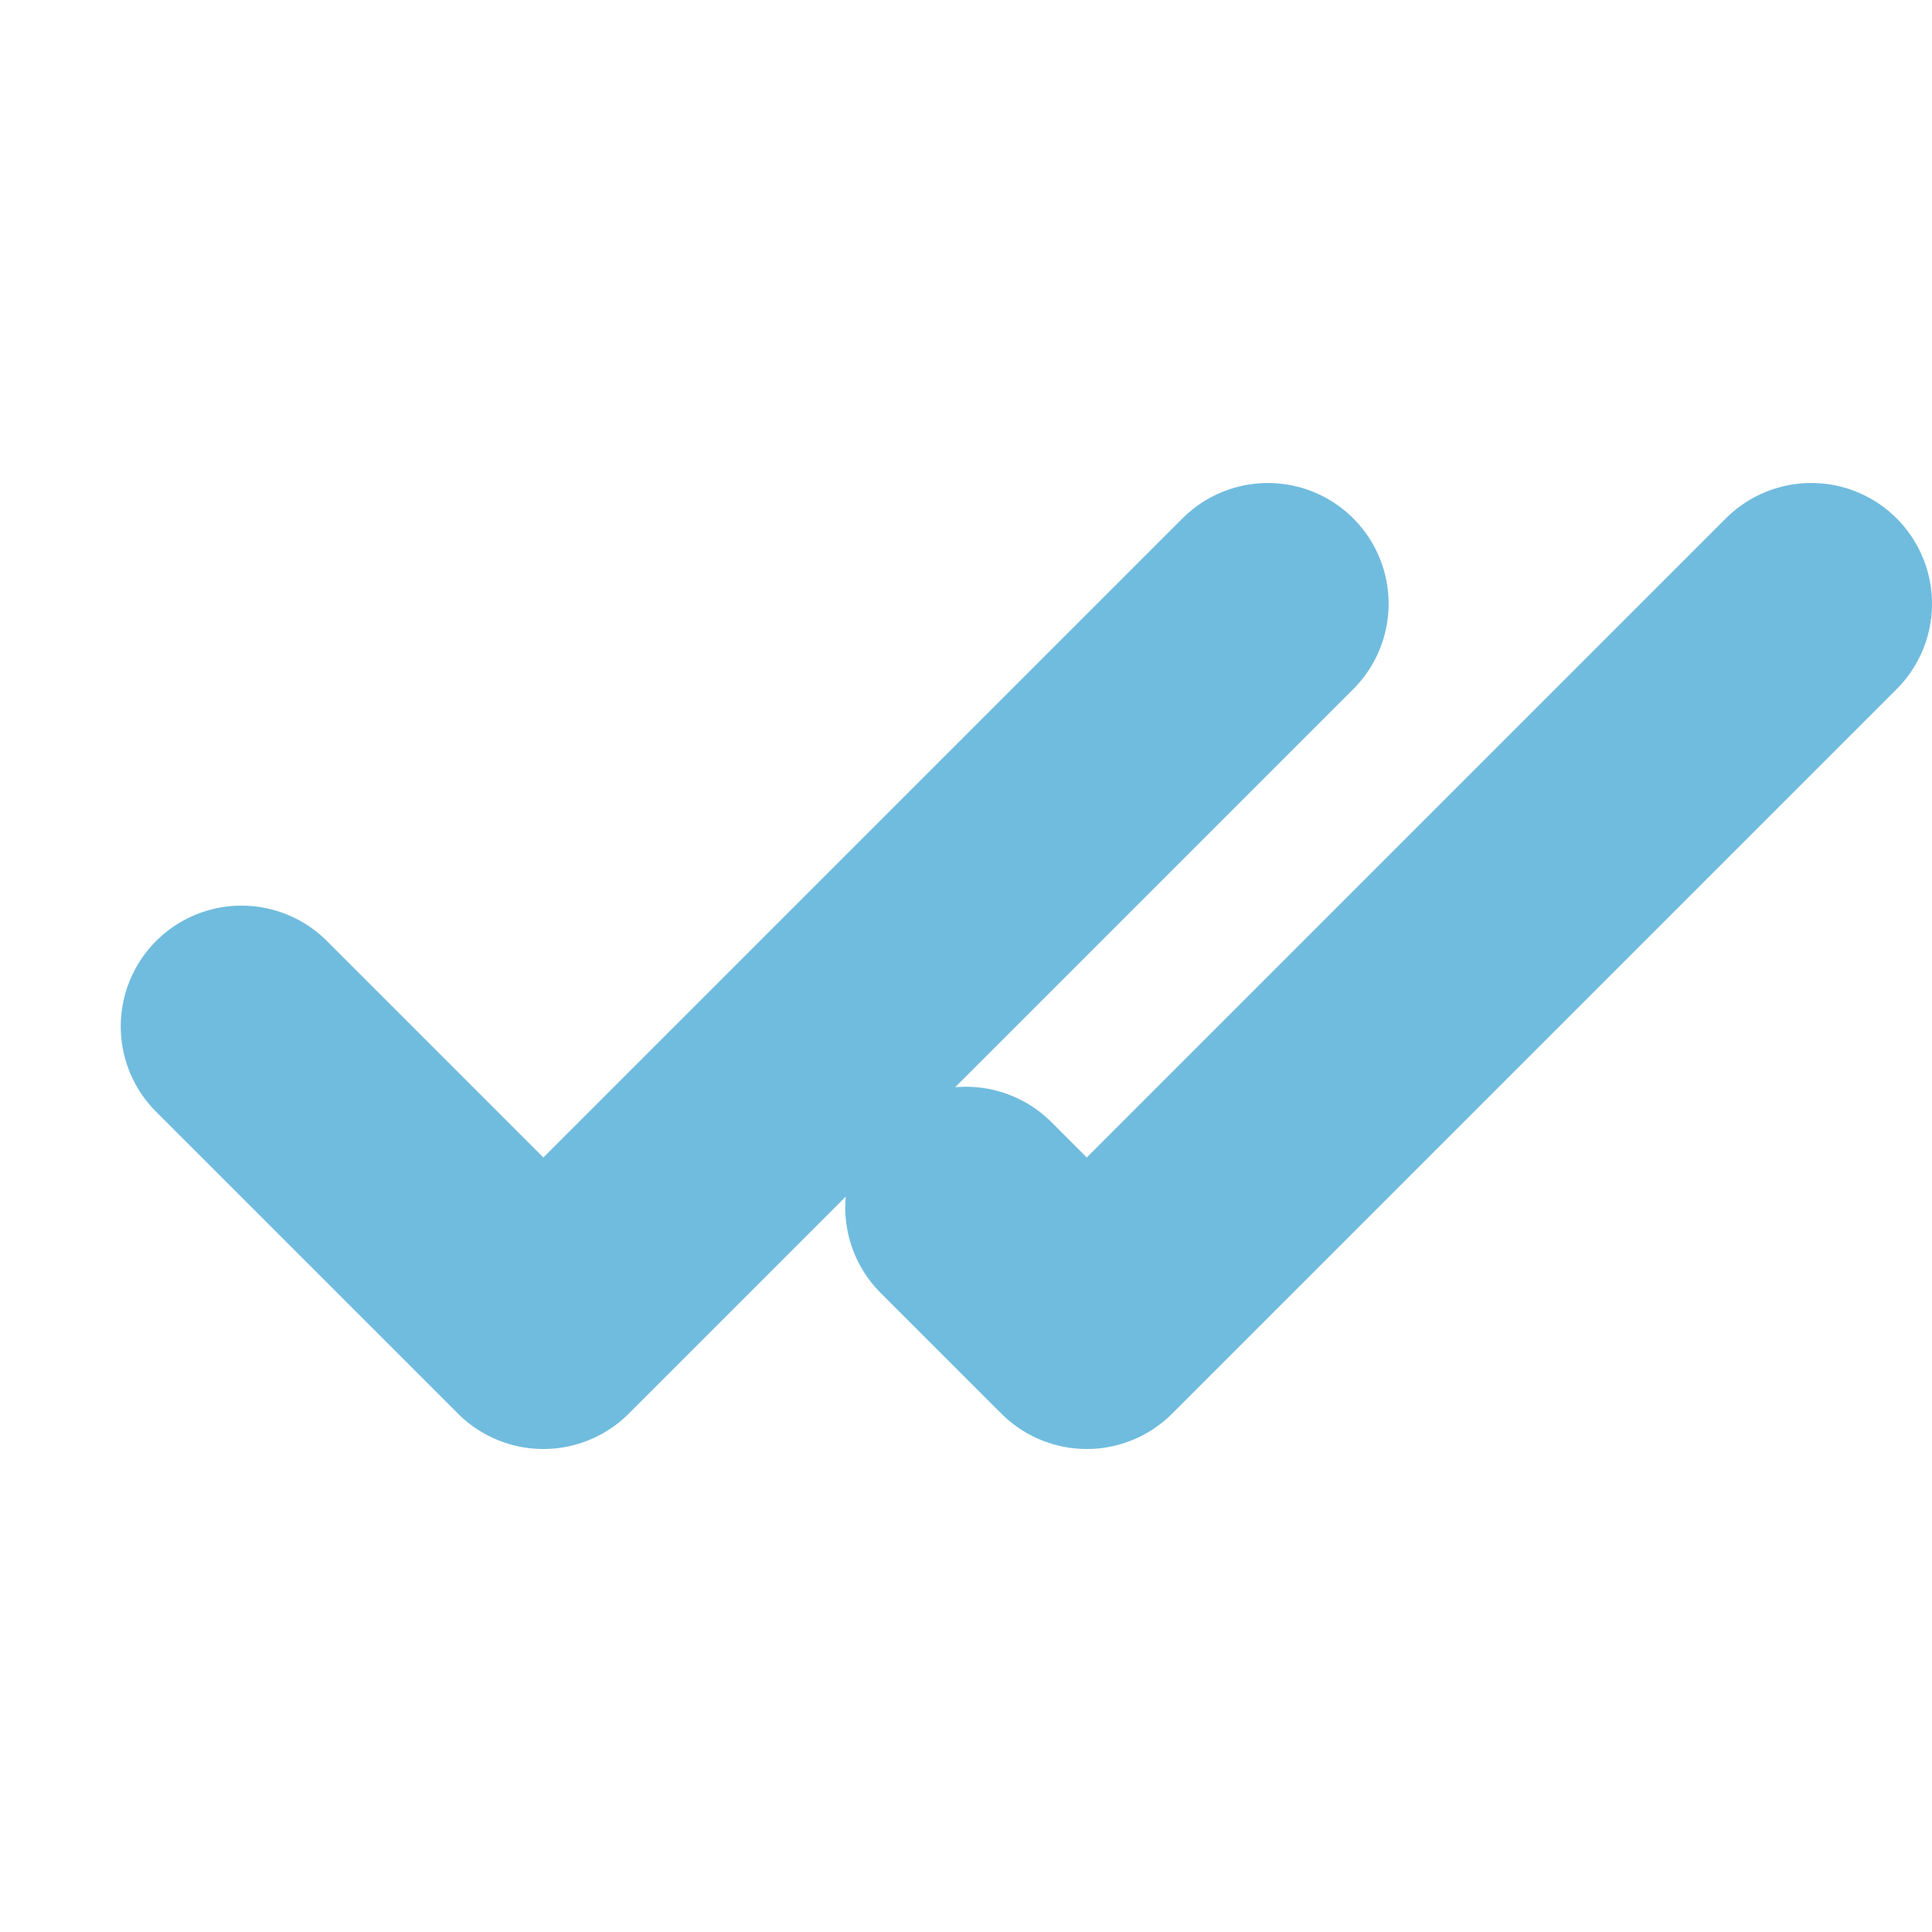 <svg width="16" height="16" viewBox="0 0 16 16" fill="none" xmlns="http://www.w3.org/2000/svg">
<g clip-path="url(#clip0_6_163)">
<path d="M2 8.5L4.5 11L10.5 5M8 10L9 11L15 5" stroke="#70BCDE" stroke-width="2" stroke-linecap="round" stroke-linejoin="round"/>
</g>
<defs>
<clipPath id="clip0_6_163">
<rect width="16" height="16" fill="white"/>
</clipPath>
</defs>
</svg>
